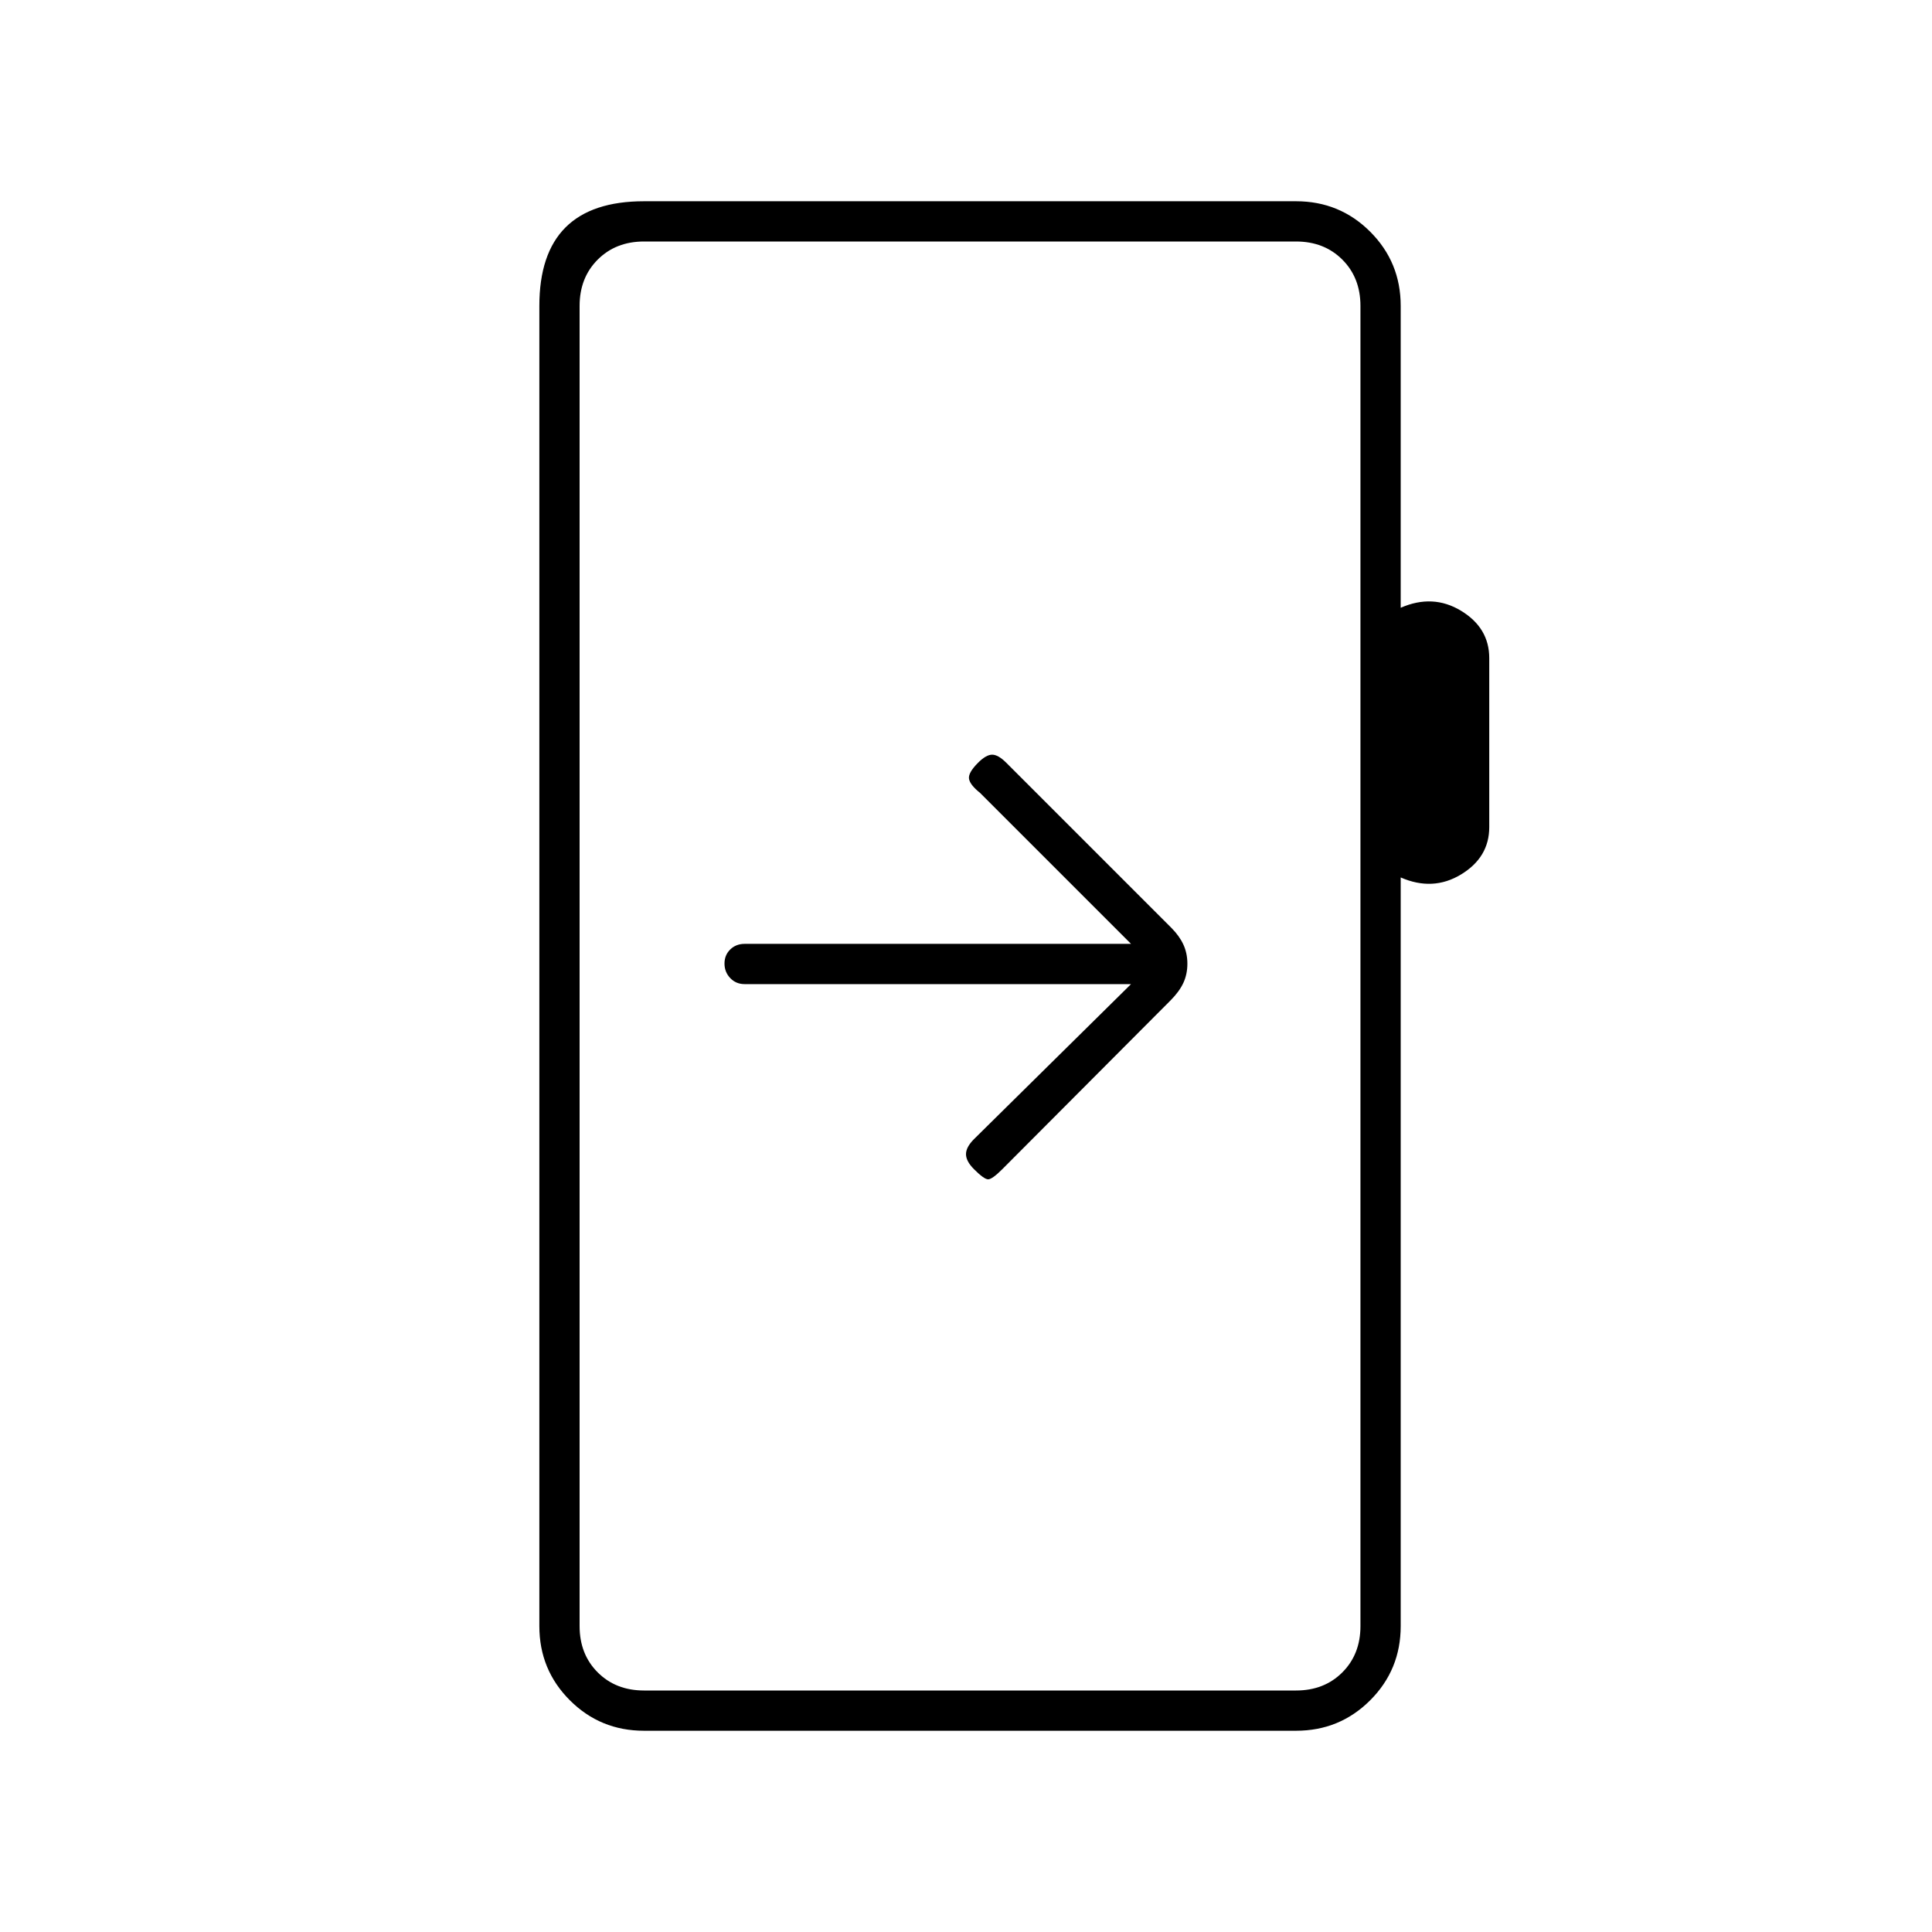 <svg xmlns="http://www.w3.org/2000/svg" height="20" viewBox="0 -960 960 960" width="20"><path d="M320-100q-21.7 0-36.85-15.15Q268-130.3 268-152v-656q0-26 13-39t39-13h324q21.7 0 36.85 15.15Q696-829.7 696-808v150q16-7 30 1.5t14 23.5v84q0 15-14 23.5t-30 1.5v372q0 21.7-15.15 36.85Q665.7-100 644-100H320Zm0-20h324q14 0 23-9t9-23v-656q0-14-9-23t-23-9H320q-14 0-23 9t-9 23v656q0 14 9 23t23 9Zm-32 0v-720 720Zm274-351-78 77q-4 4-4 7.5t4 7.5q5 5 7 5t7-5l83.6-83.87q4.4-4.42 6.4-8.73 2-4.32 2-9.54 0-5.22-2-9.54-2-4.32-6-8.32l-82-82q-4-4-7-4t-7 4q-5 5-4.5 8t5.5 7l75 75H370q-4.3 0-7.15 2.79-2.85 2.79-2.85 7t2.85 7.21q2.85 3 7.15 3h192Z"/></svg>